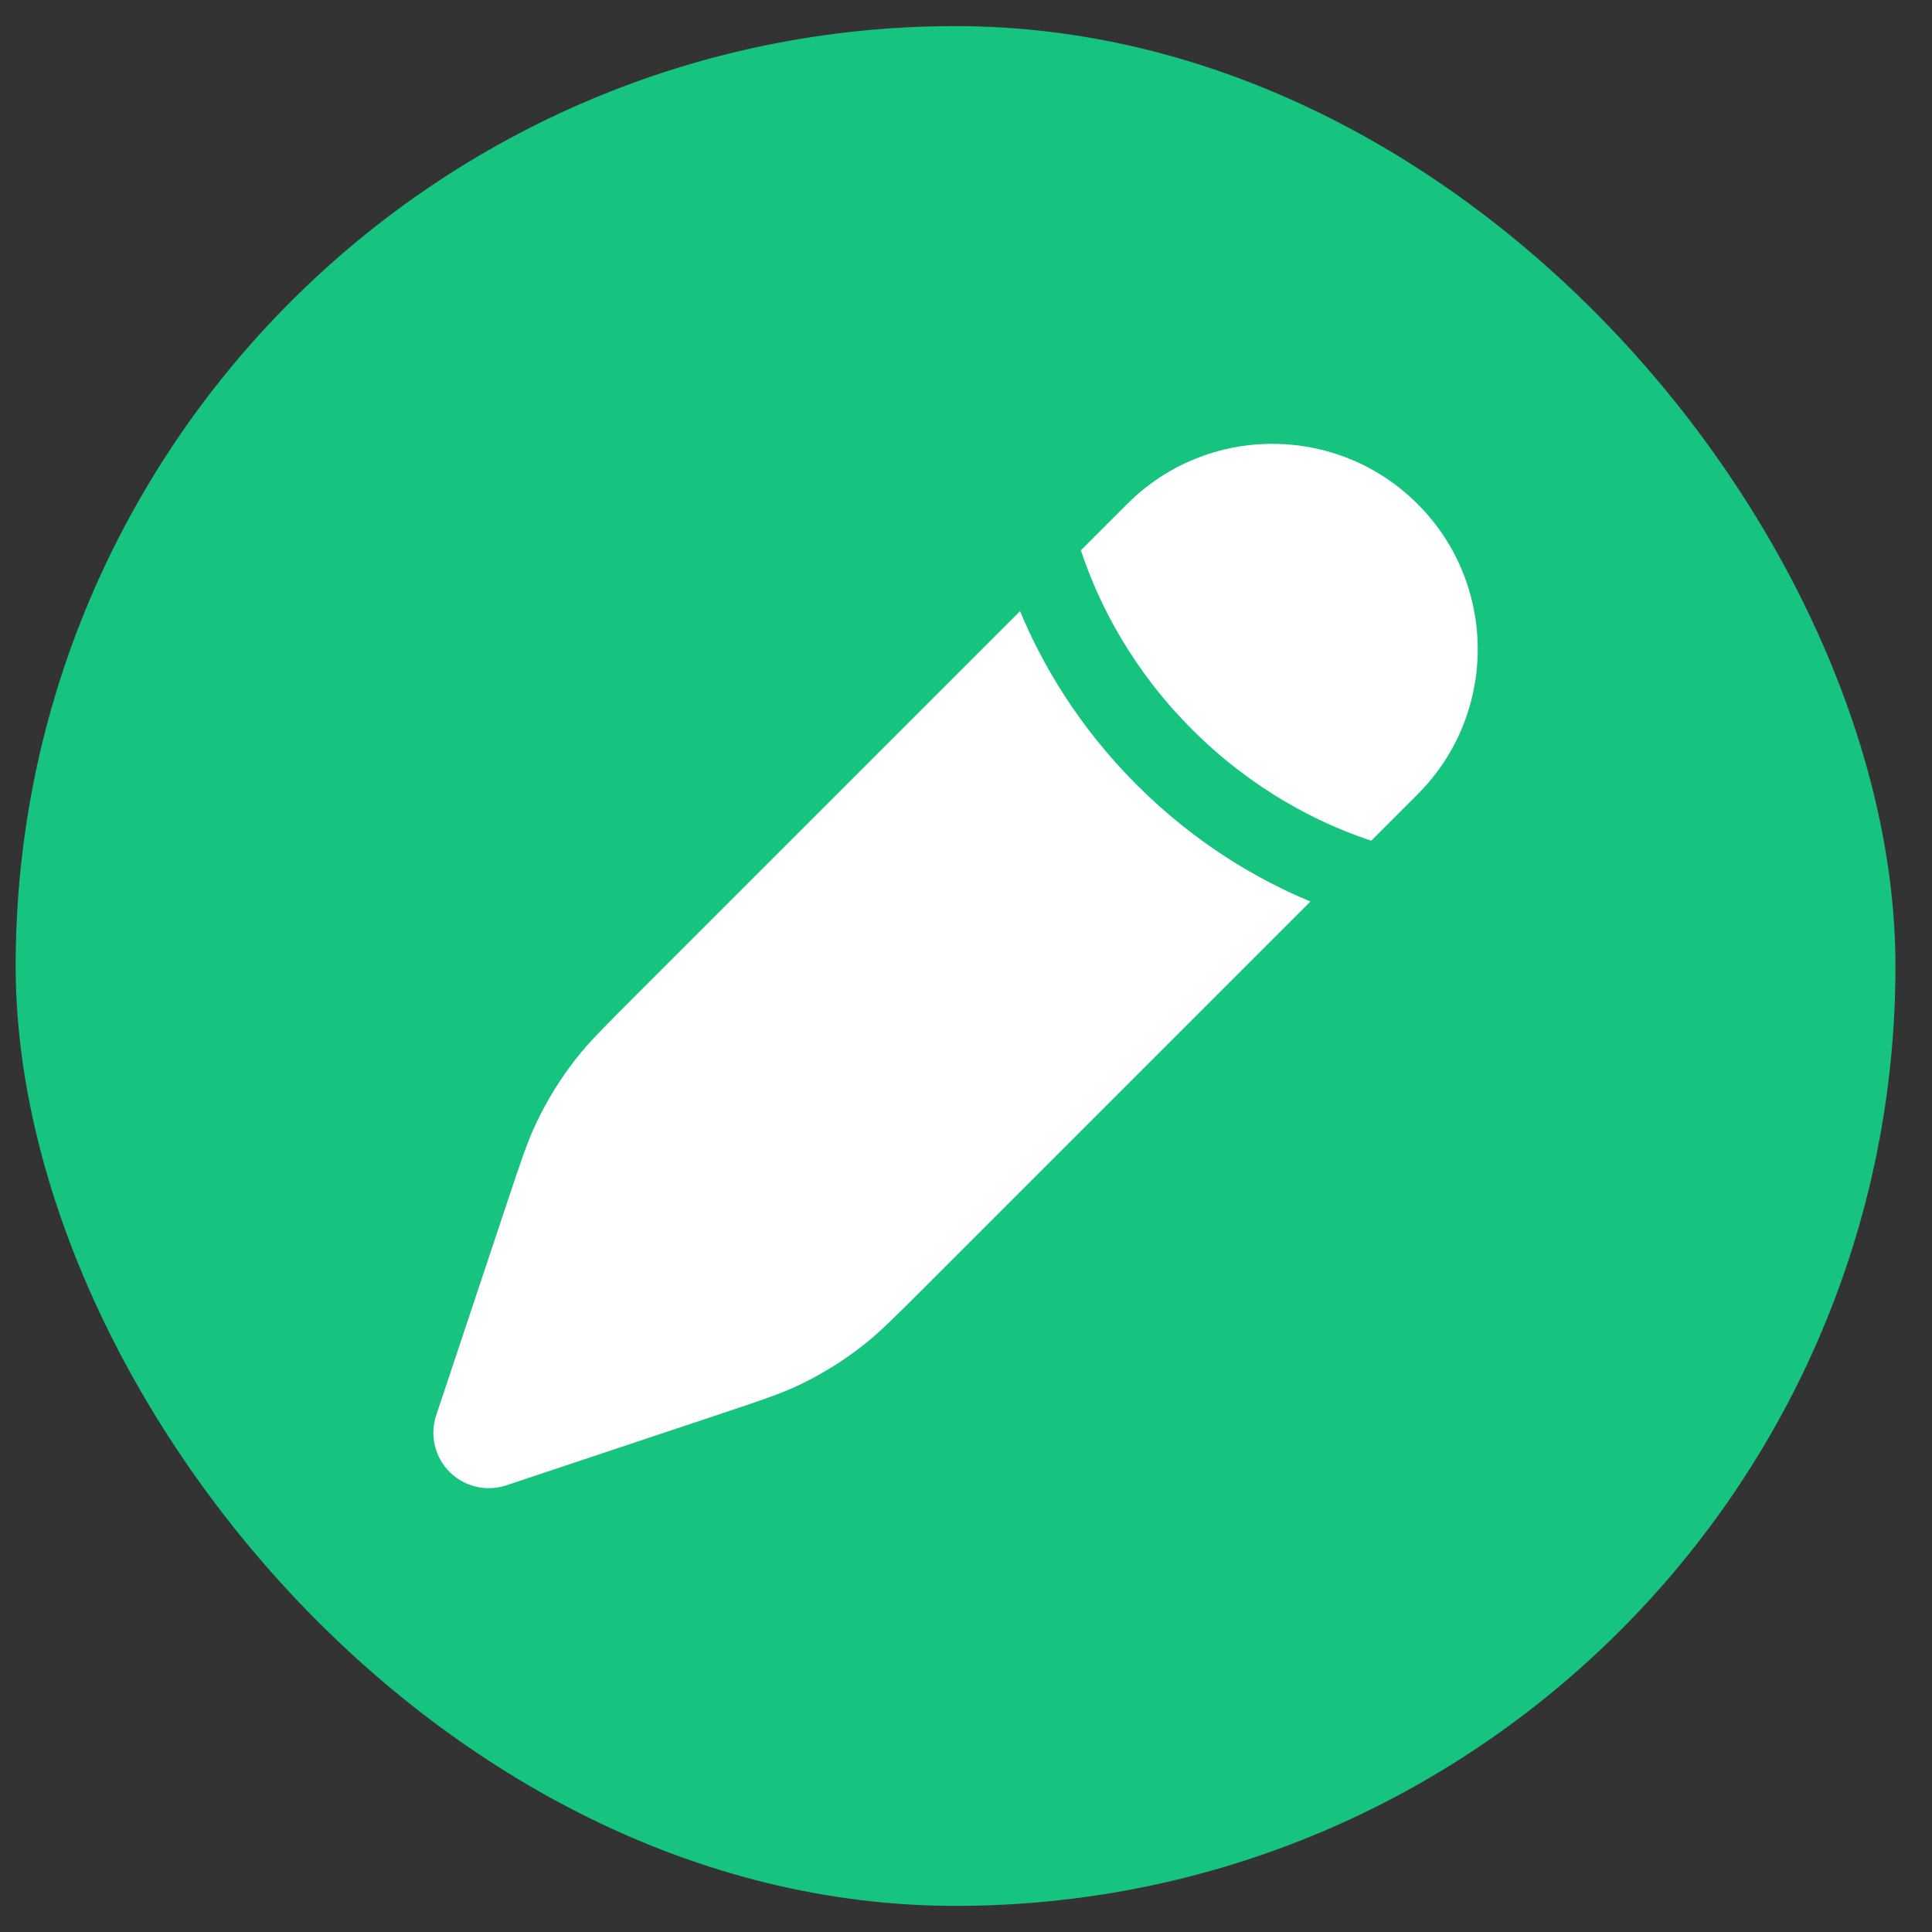 <svg width="37" height="37" viewBox="0 0 37 37" fill="none" xmlns="http://www.w3.org/2000/svg">
<rect x="0" y="0" width="37" height="37" fill="#333333" stroke="none"/>
<rect x="0.3" y="0.5" width="36" height="36" rx="18" fill="#16C47F"/>
<path d="M17.7 24.661L17.7 24.661L25.096 17.265C24.089 16.846 22.897 16.158 21.77 15.031C20.642 13.903 19.954 12.711 19.535 11.704L12.139 19.1L12.139 19.1C11.562 19.677 11.273 19.966 11.025 20.284C10.732 20.659 10.481 21.065 10.276 21.495C10.102 21.859 9.973 22.247 9.715 23.021L8.354 27.104C8.227 27.485 8.326 27.905 8.61 28.189C8.894 28.473 9.315 28.573 9.696 28.446L13.779 27.084C14.553 26.826 14.941 26.697 15.305 26.524C15.735 26.319 16.141 26.068 16.516 25.775C16.834 25.527 17.123 25.238 17.7 24.661Z" fill="white"/>
<path d="M27.148 15.213C28.684 13.677 28.684 11.188 27.148 9.652C25.612 8.116 23.122 8.116 21.587 9.652L20.7 10.539C20.712 10.575 20.724 10.613 20.738 10.65C21.063 11.588 21.676 12.816 22.83 13.97C23.984 15.124 25.213 15.738 26.15 16.063C26.187 16.076 26.224 16.088 26.261 16.1L27.148 15.213Z" fill="white"/>
</svg>
